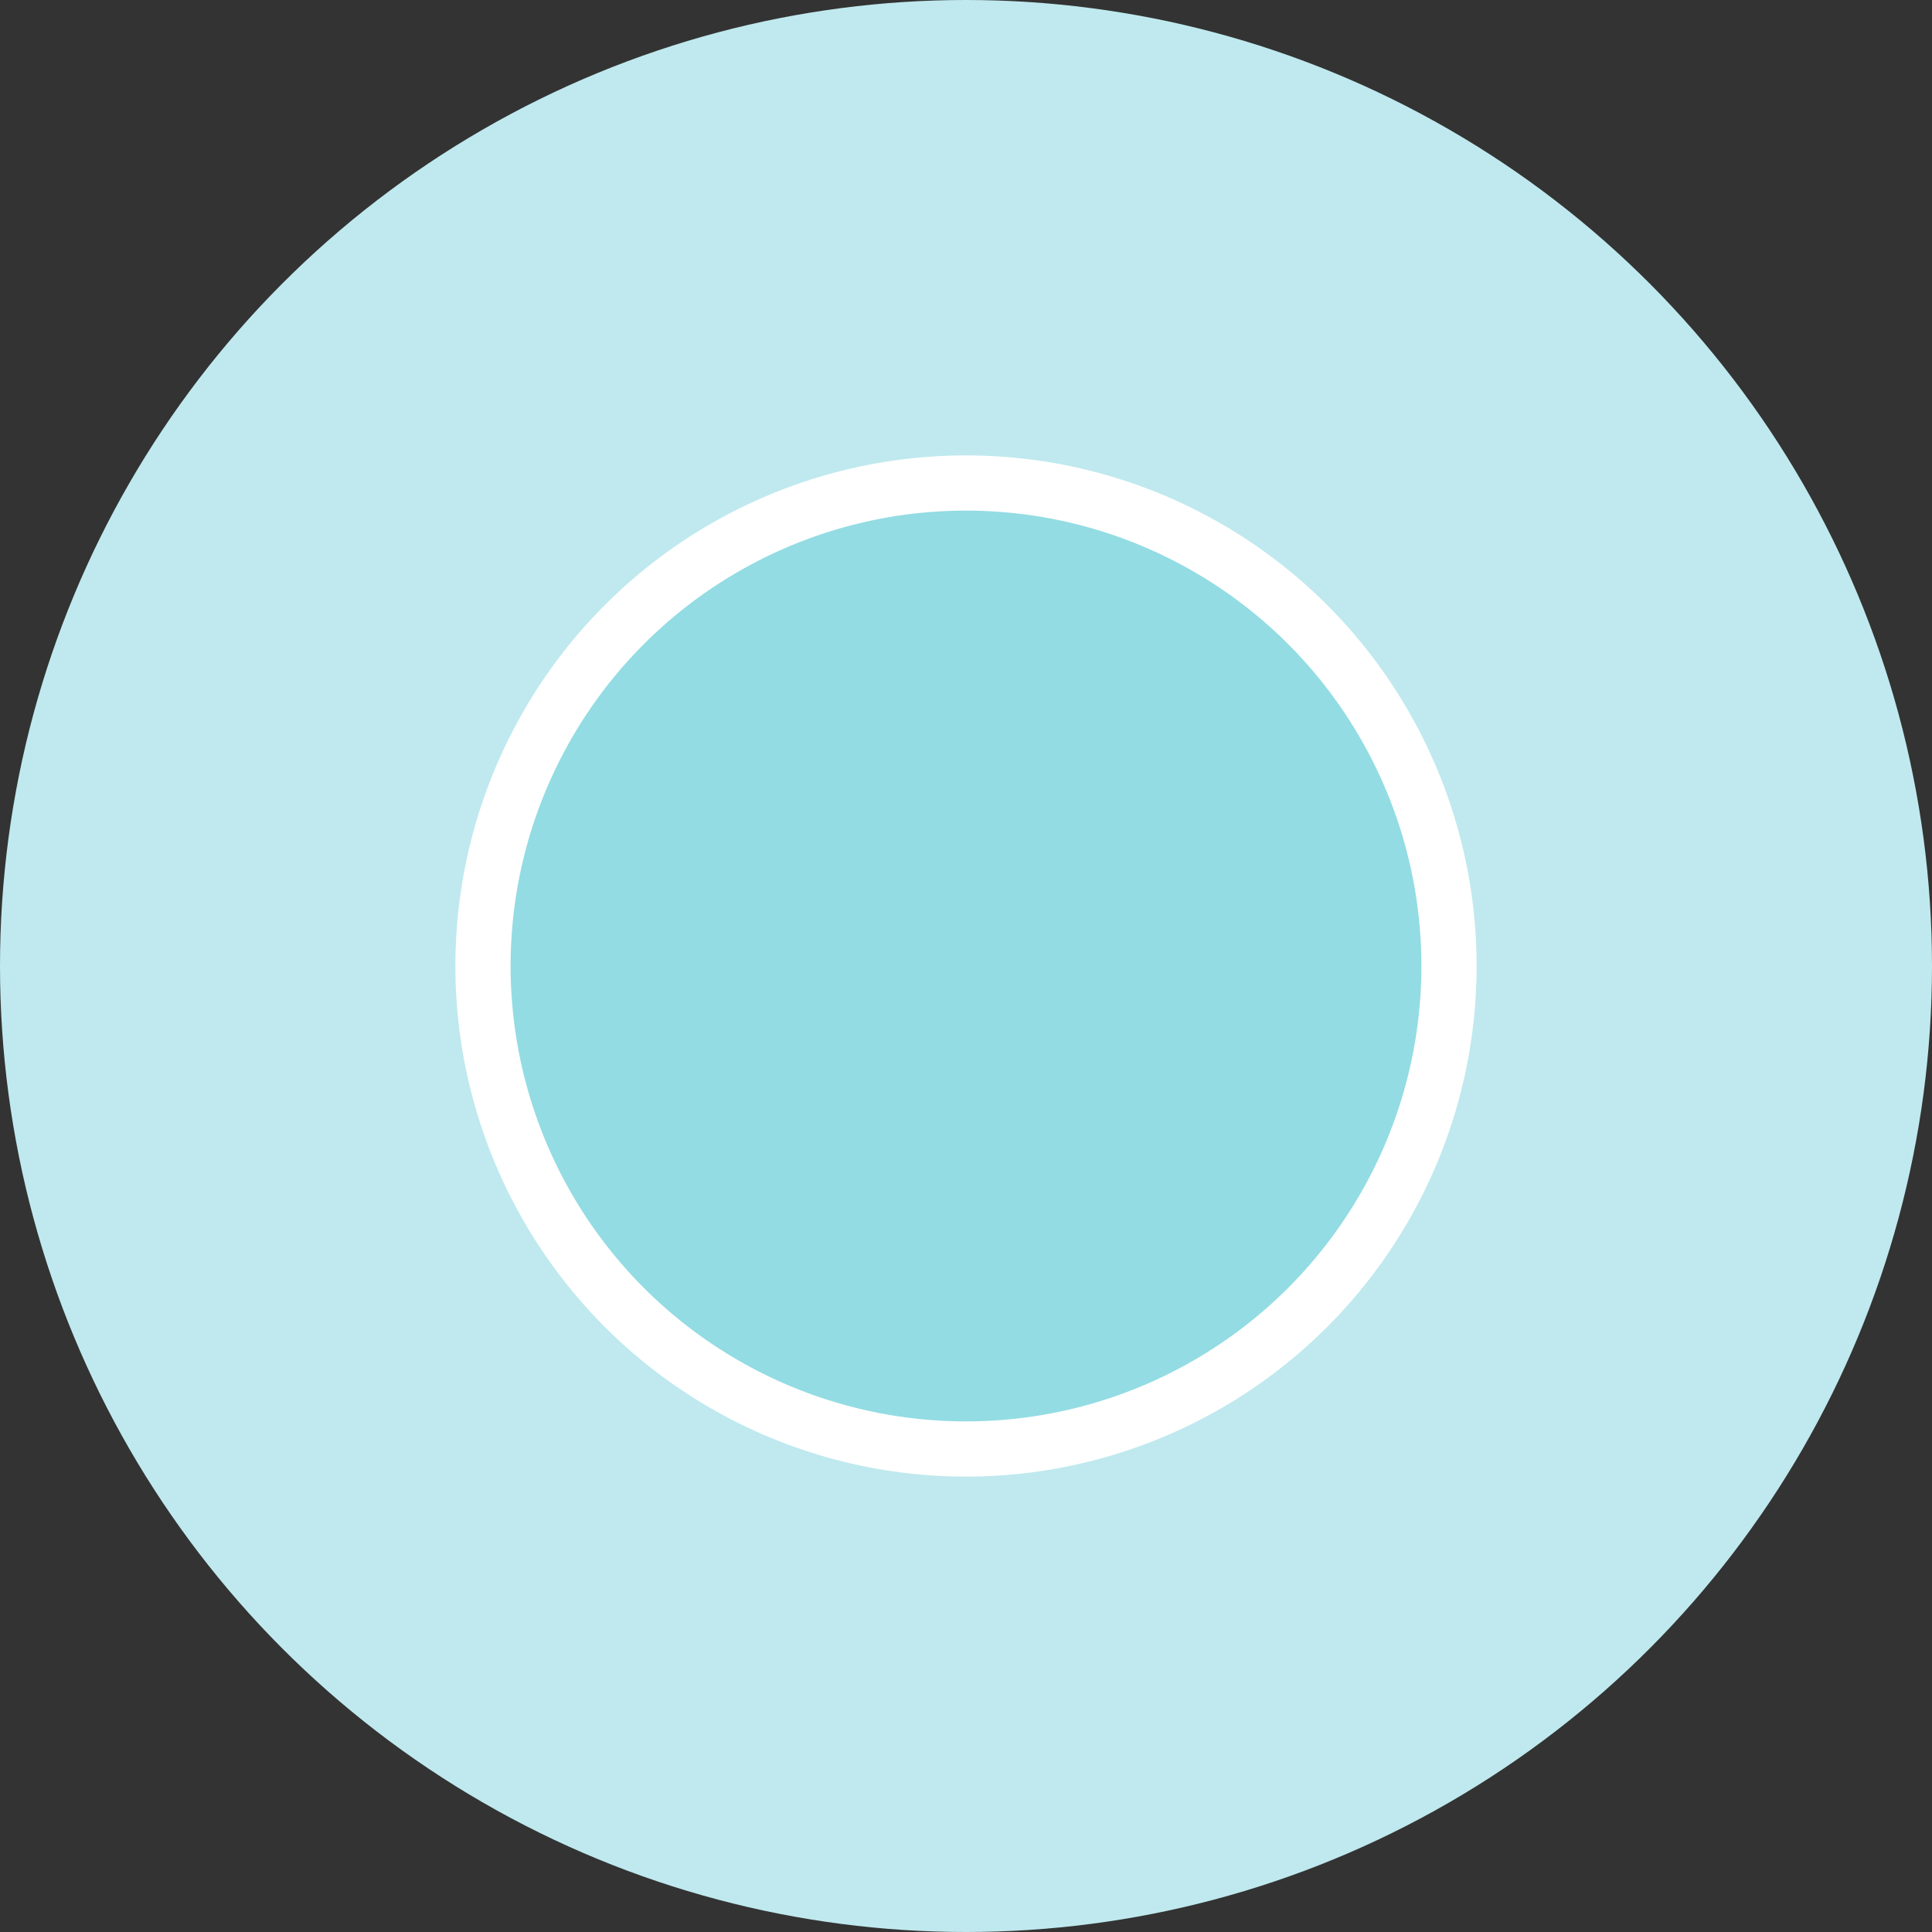 <?xml version="1.0" encoding="utf-8"?>
<!-- Generator: Adobe Illustrator 16.0.0, SVG Export Plug-In . SVG Version: 6.00 Build 0)  -->
<!DOCTYPE svg PUBLIC "-//W3C//DTD SVG 1.1//EN" "http://www.w3.org/Graphics/SVG/1.1/DTD/svg11.dtd">
<svg version="1.1" id="Capa_1" xmlns="http://www.w3.org/2000/svg" xmlns:xlink="http://www.w3.org/1999/xlink" x="0px" y="0px"
	 width="70px" height="70px" viewBox="-15 -15 70 70" enable-background="new -15 -15 70 70" xml:space="preserve">
<rect x="-15" y="-15" width="70" height="70" fill="#333333" stroke="none"/>
<g>
	<circle fill="#BFE9EE" cx="20" cy="20" r="35"/>
	<circle fill="#2DBCCA" fill-opacity="0.3" stroke="#FFFFFF" stroke-width="2" cx="20" cy="20" r="17.5"/>
</g>
</svg>
